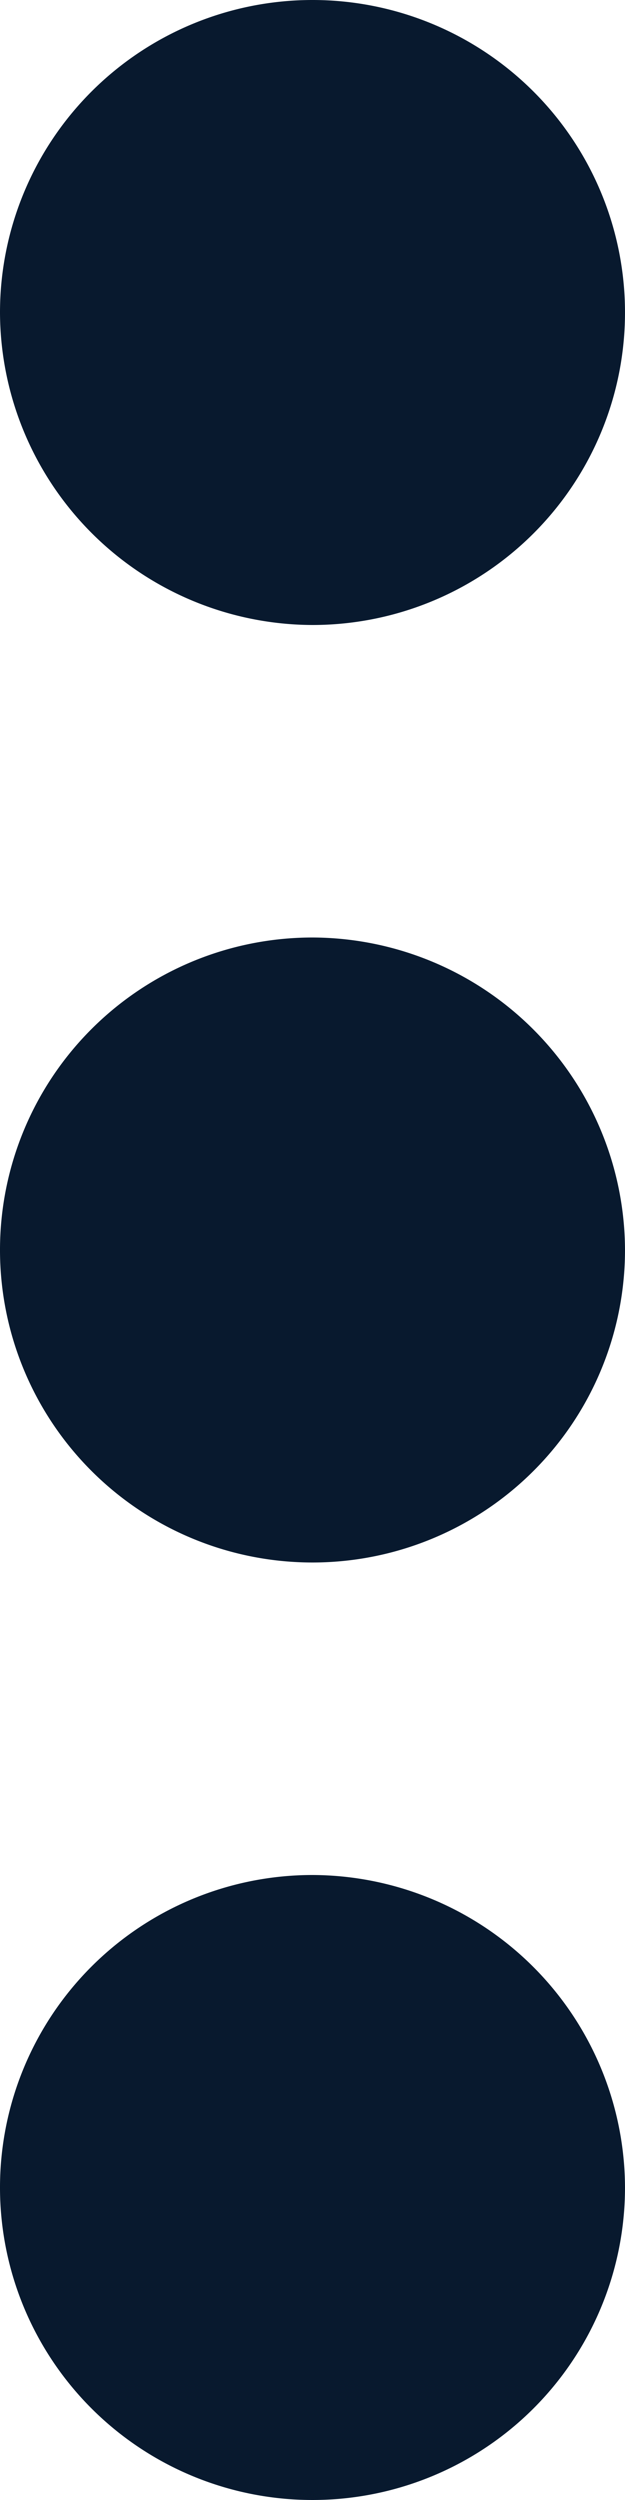 <svg xmlns="http://www.w3.org/2000/svg" width="6" height="24" viewBox="0 0 6 24">
  <path id="Icon_material-more-vert" data-name="Icon material-more-vert" d="M18,12a3,3,0,1,0-3-3A3.009,3.009,0,0,0,18,12Zm0,3a3,3,0,1,0,3,3A3.009,3.009,0,0,0,18,15Zm0,9a3,3,0,1,0,3,3A3.009,3.009,0,0,0,18,24Z" transform="translate(-15 -6)" fill="#08192e"/>
</svg>
